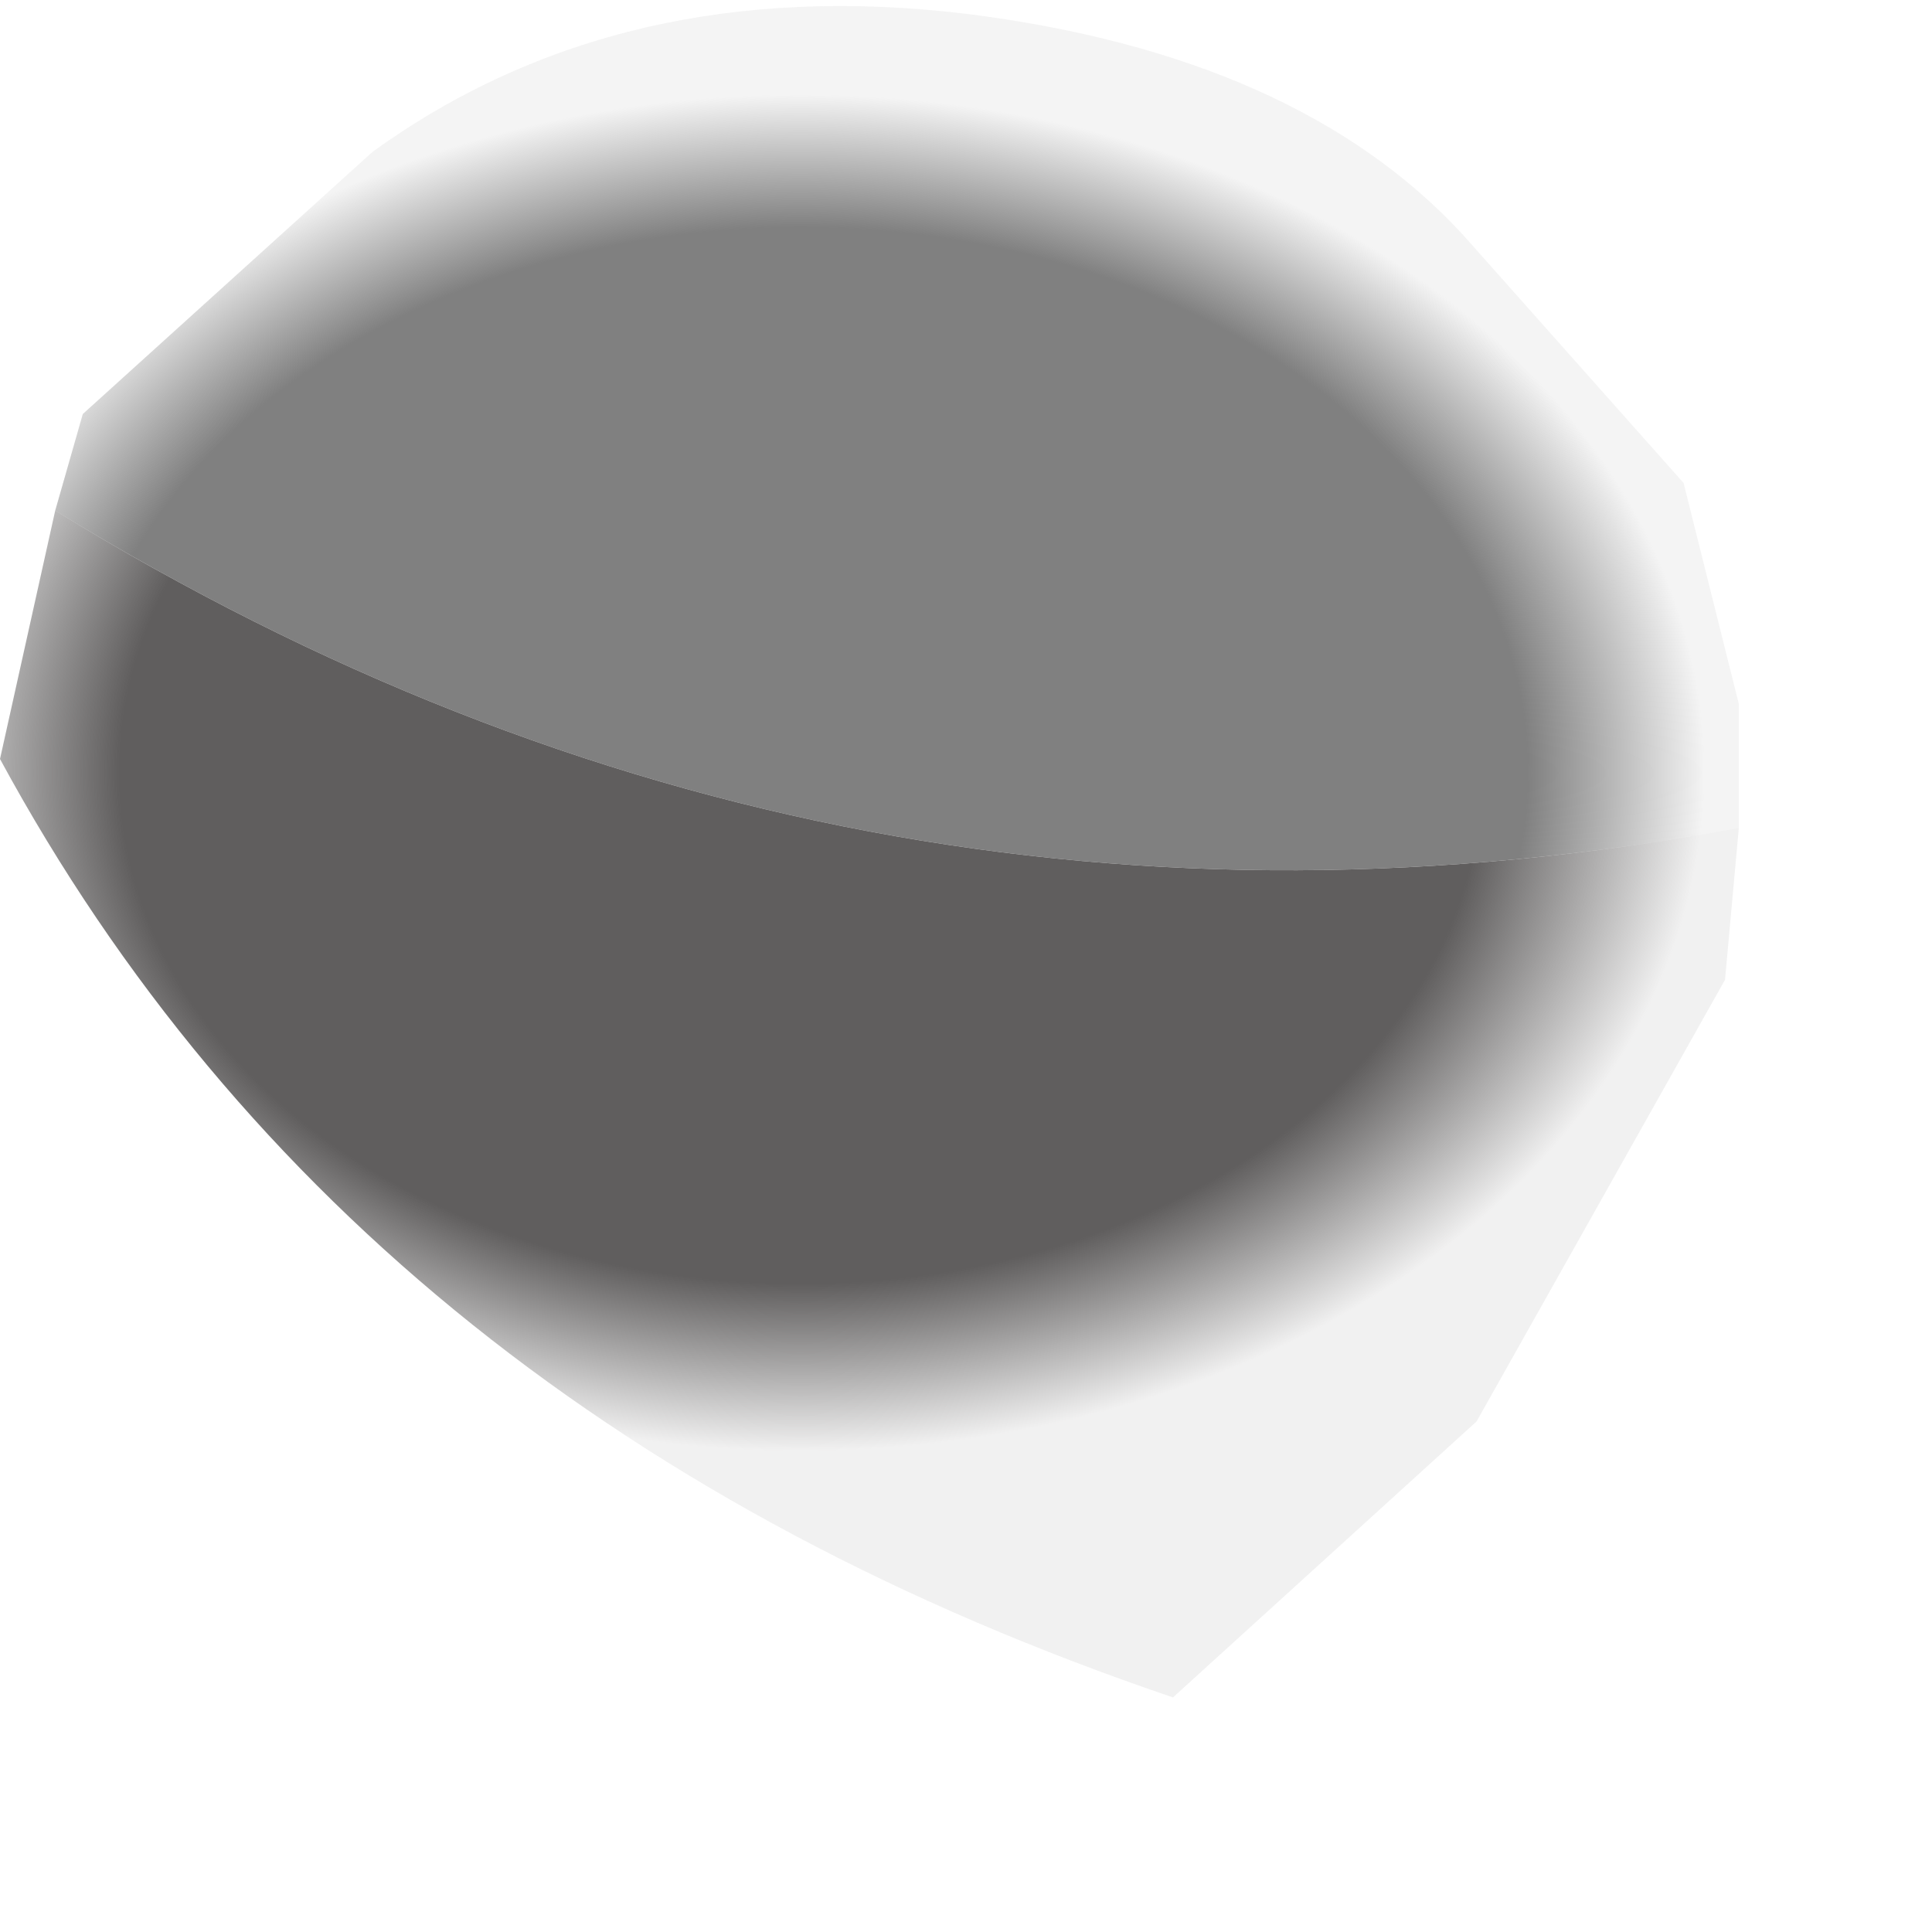 <?xml version="1.0" encoding="utf-8"?>
<svg version="1.1" id="Layer_1"
xmlns="http://www.w3.org/2000/svg"
xmlns:xlink="http://www.w3.org/1999/xlink"
width="7px" height="7px"
xml:space="preserve">
<g id="PathID_1255" transform="matrix(1, 0, 0, 1, 0, 0)">
<radialGradient
id="RadialGradID_316" gradientUnits="userSpaceOnUse" gradientTransform="matrix(0.004, 0, 0, 0.003, 2.9, 2.8)" spreadMethod ="pad" cx="0" cy="0" r="819.2" fx="0" fy="0" >
<stop  offset="0.804"  style="stop-color:#808080;stop-opacity:1" />
<stop  offset="1"  style="stop-color:#808080;stop-opacity:0.086" />
</radialGradient>
<path style="fill:url(#RadialGradID_316) " d="M0.2 1.85L0.3 1.5L1.35 0.55Q2.25 -0.1 3.5 0.05Q4.7 0.2 5.3 0.85L6.1 1.75L6.3 2.55L6.3 3Q3.05 3.6 0.2 1.85" />
<radialGradient
id="RadialGradID_317" gradientUnits="userSpaceOnUse" gradientTransform="matrix(0.004, 0, 0, 0.003, 2.9, 2.8)" spreadMethod ="pad" cx="0" cy="0" r="819.2" fx="0" fy="0" >
<stop  offset="0.753"  style="stop-color:#605E5E;stop-opacity:1" />
<stop  offset="1"  style="stop-color:#605E5E;stop-opacity:0.086" />
</radialGradient>
<path style="fill:url(#RadialGradID_317) " d="M6.3 3L6.25 3.55L5.35 5.15L4.25 6.15Q1.3 5.15 0 2.75L0.2 1.85Q3.05 3.6 6.3 3" />
</g>
</svg>
